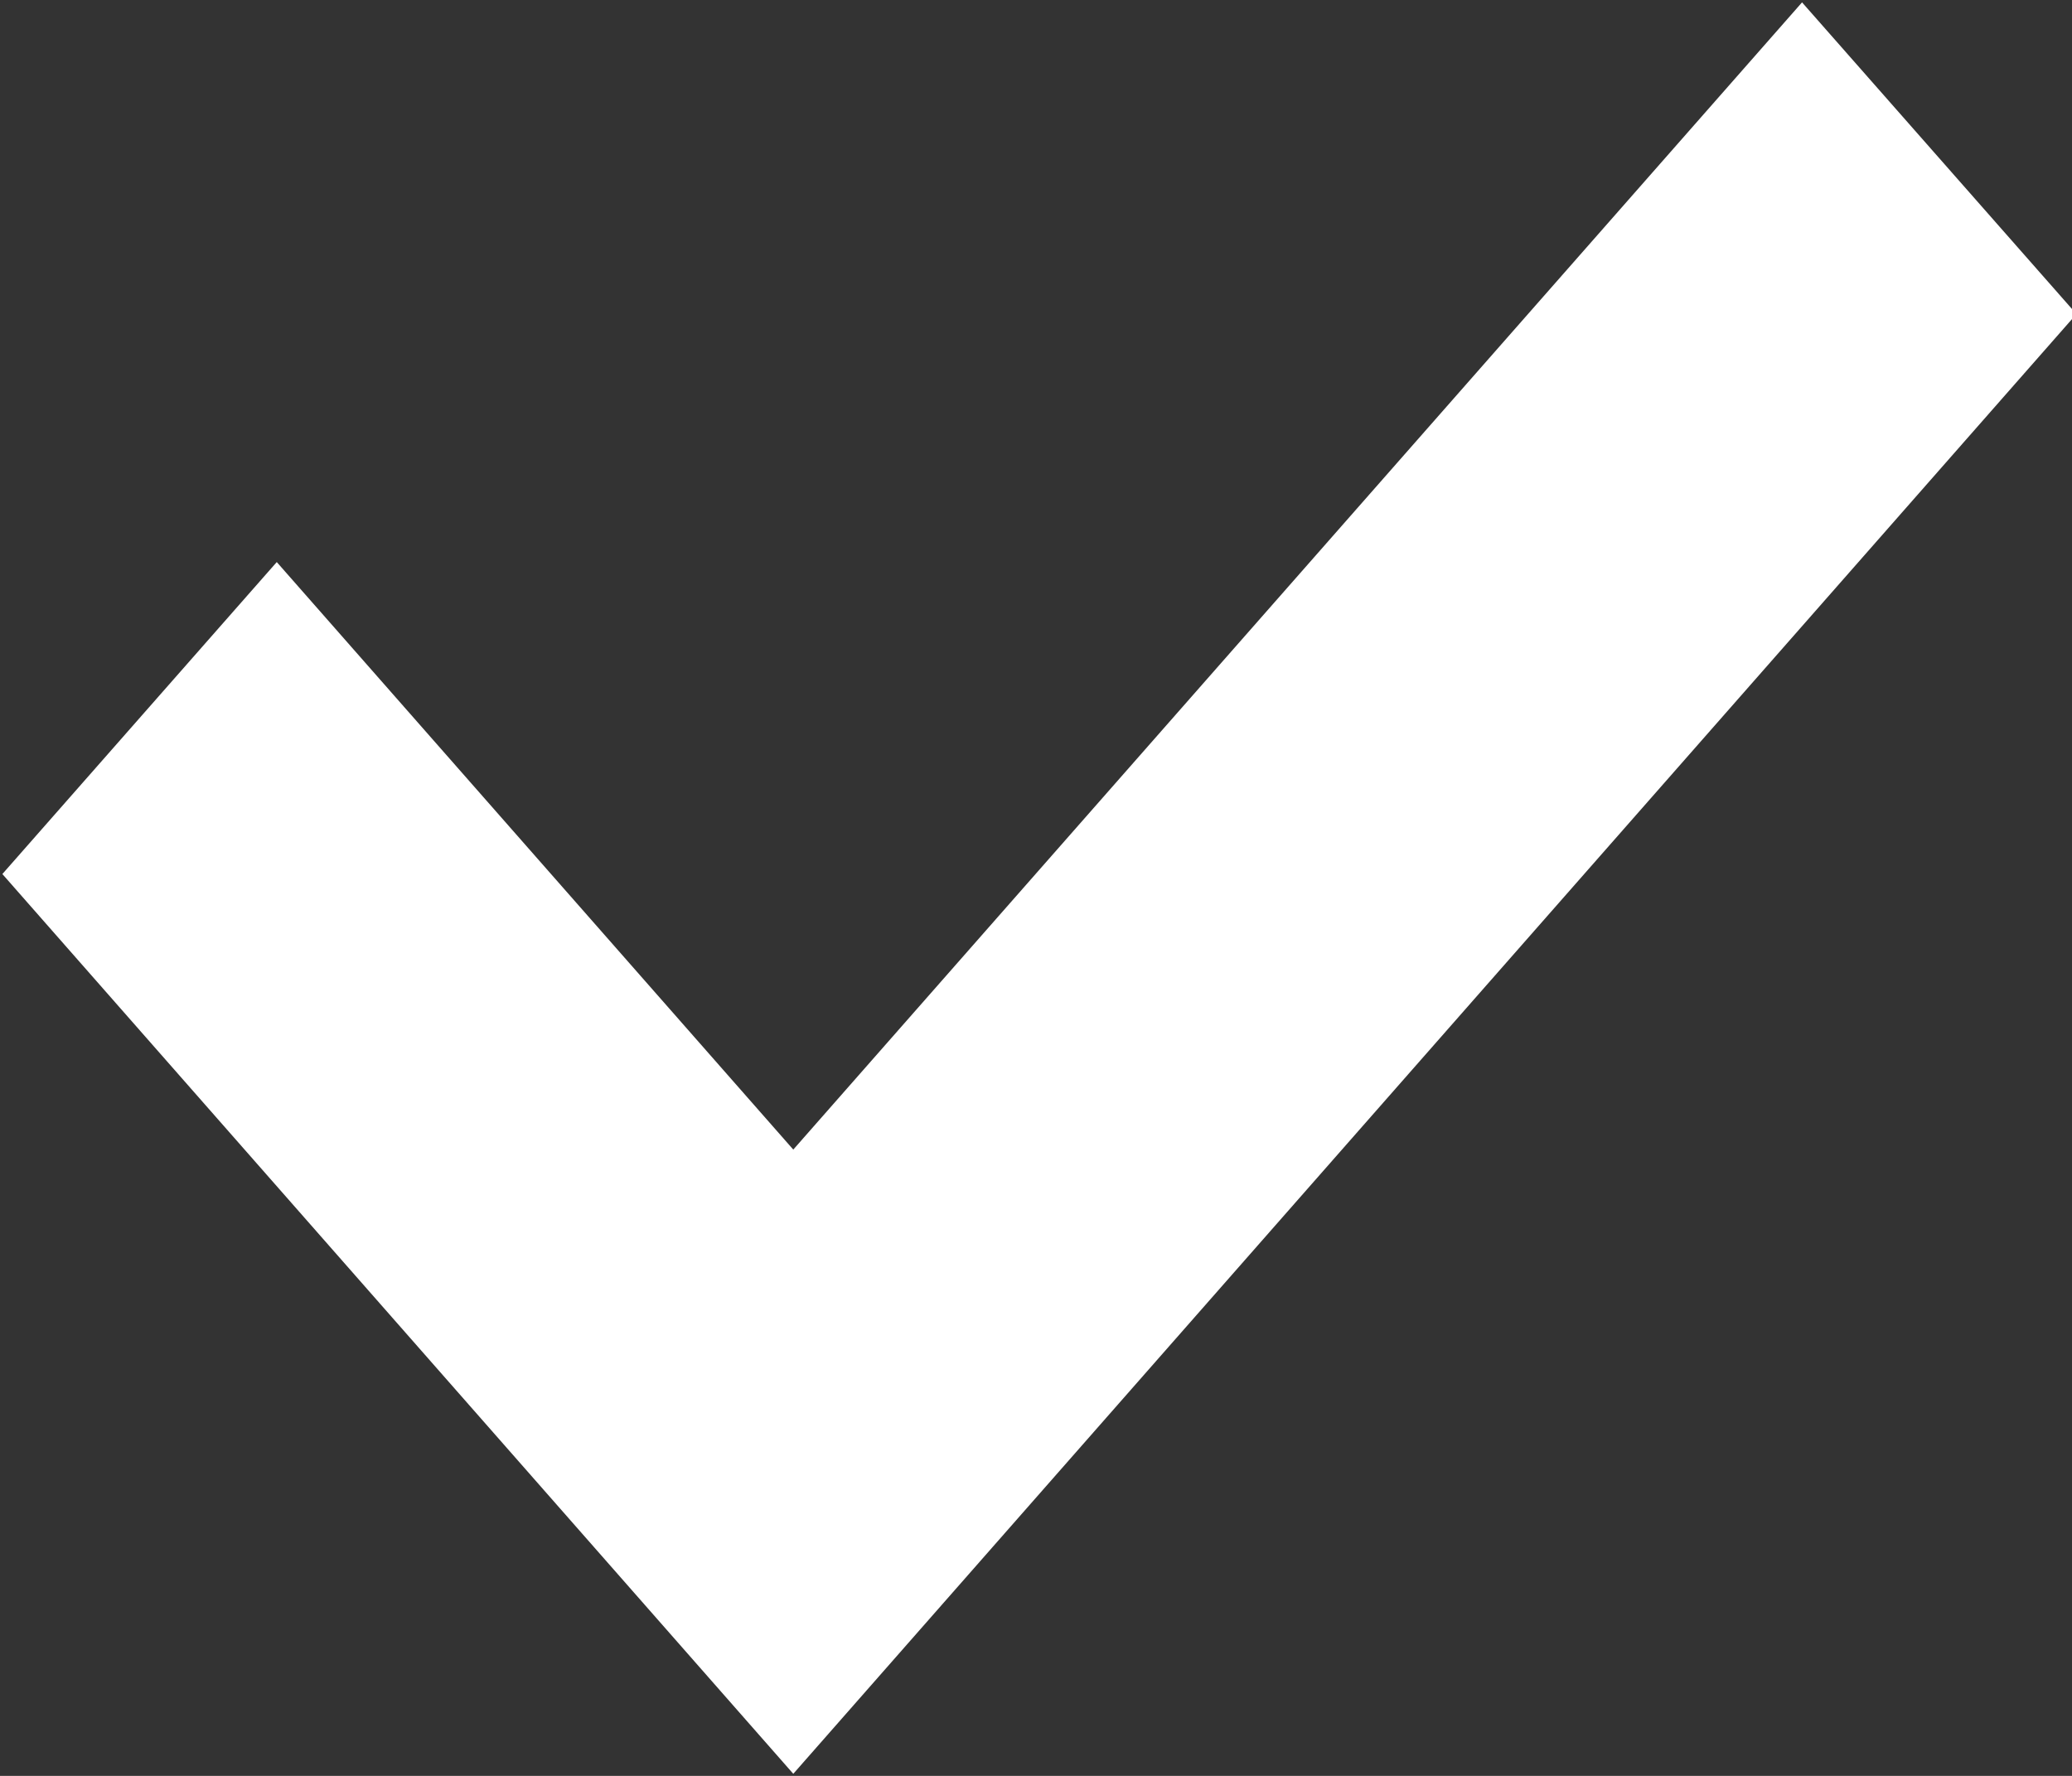 <svg width="7" height="6" viewBox="0 0 7 6" fill="none" xmlns="http://www.w3.org/2000/svg">
<rect x="0" y="0" width="7" height="6" fill="#333333" stroke="none"/>
<g clip-path="url(#clip0)">
<path fill-rule="evenodd" clip-rule="evenodd" d="M6.088 0.008L7.015 1.061L2.68 5.993L0.008 2.953L0.935 1.899L2.68 3.884L6.088 0.008Z" fill="white"/>
</g>
<defs>
<clipPath id="clip0">
<rect width="7" height="6" fill="white"/>
</clipPath>
</defs>
</svg>
